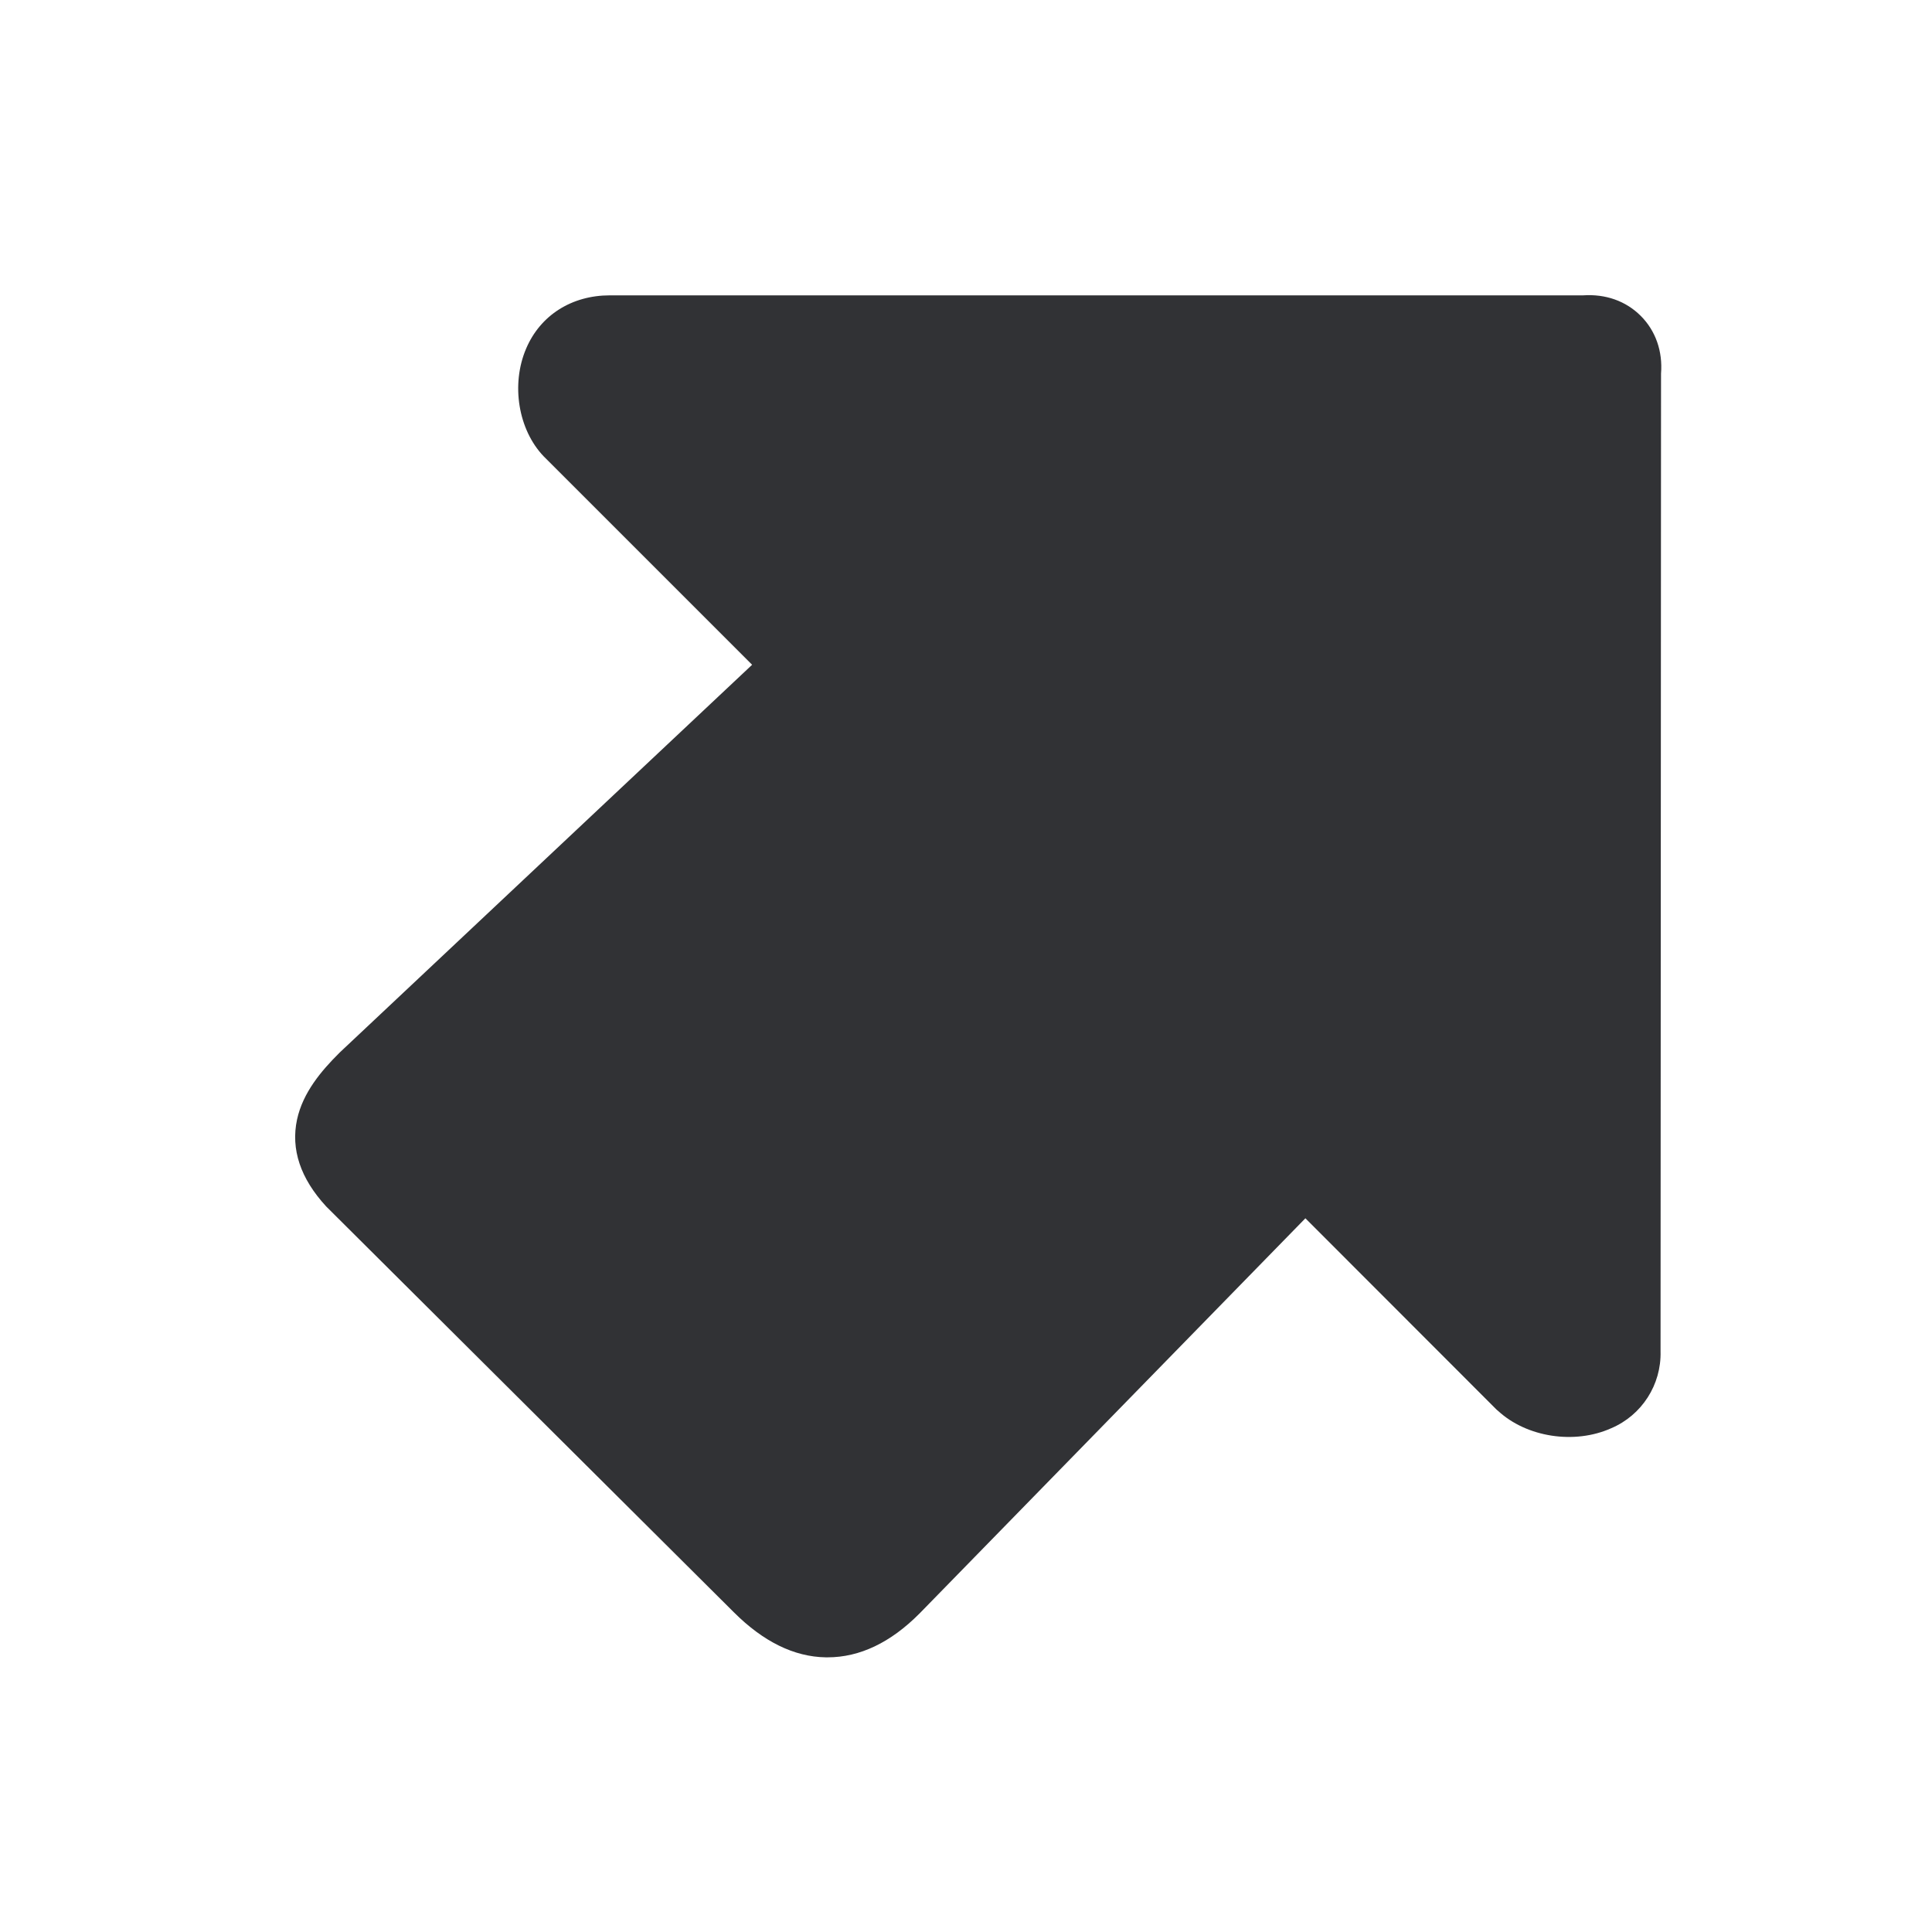 <svg width="24" height="24" viewBox="0 0 24 24" fill="none" xmlns="http://www.w3.org/2000/svg">
<path d="M10.281 20.588H10.258C9.864 20.582 9.48 20.392 9.116 20.028L4.068 15.003L4.051 14.986C3.732 14.639 3.611 14.277 3.69 13.907C3.763 13.571 3.992 13.302 4.211 13.084L4.225 13.07L9.343 8.258L6.763 5.678L6.754 5.669C6.438 5.339 6.345 4.776 6.536 4.33C6.712 3.916 7.102 3.669 7.575 3.669H19.665C19.945 3.65 20.197 3.739 20.382 3.924C20.567 4.109 20.656 4.364 20.634 4.641L20.628 16.787C20.639 17.201 20.396 17.58 20.015 17.742C19.558 17.947 18.964 17.854 18.609 17.526L18.592 17.512L16.216 15.134L11.427 20.039L11.421 20.045C11.062 20.406 10.679 20.588 10.281 20.588Z" fill="#313235"/>
</svg>
